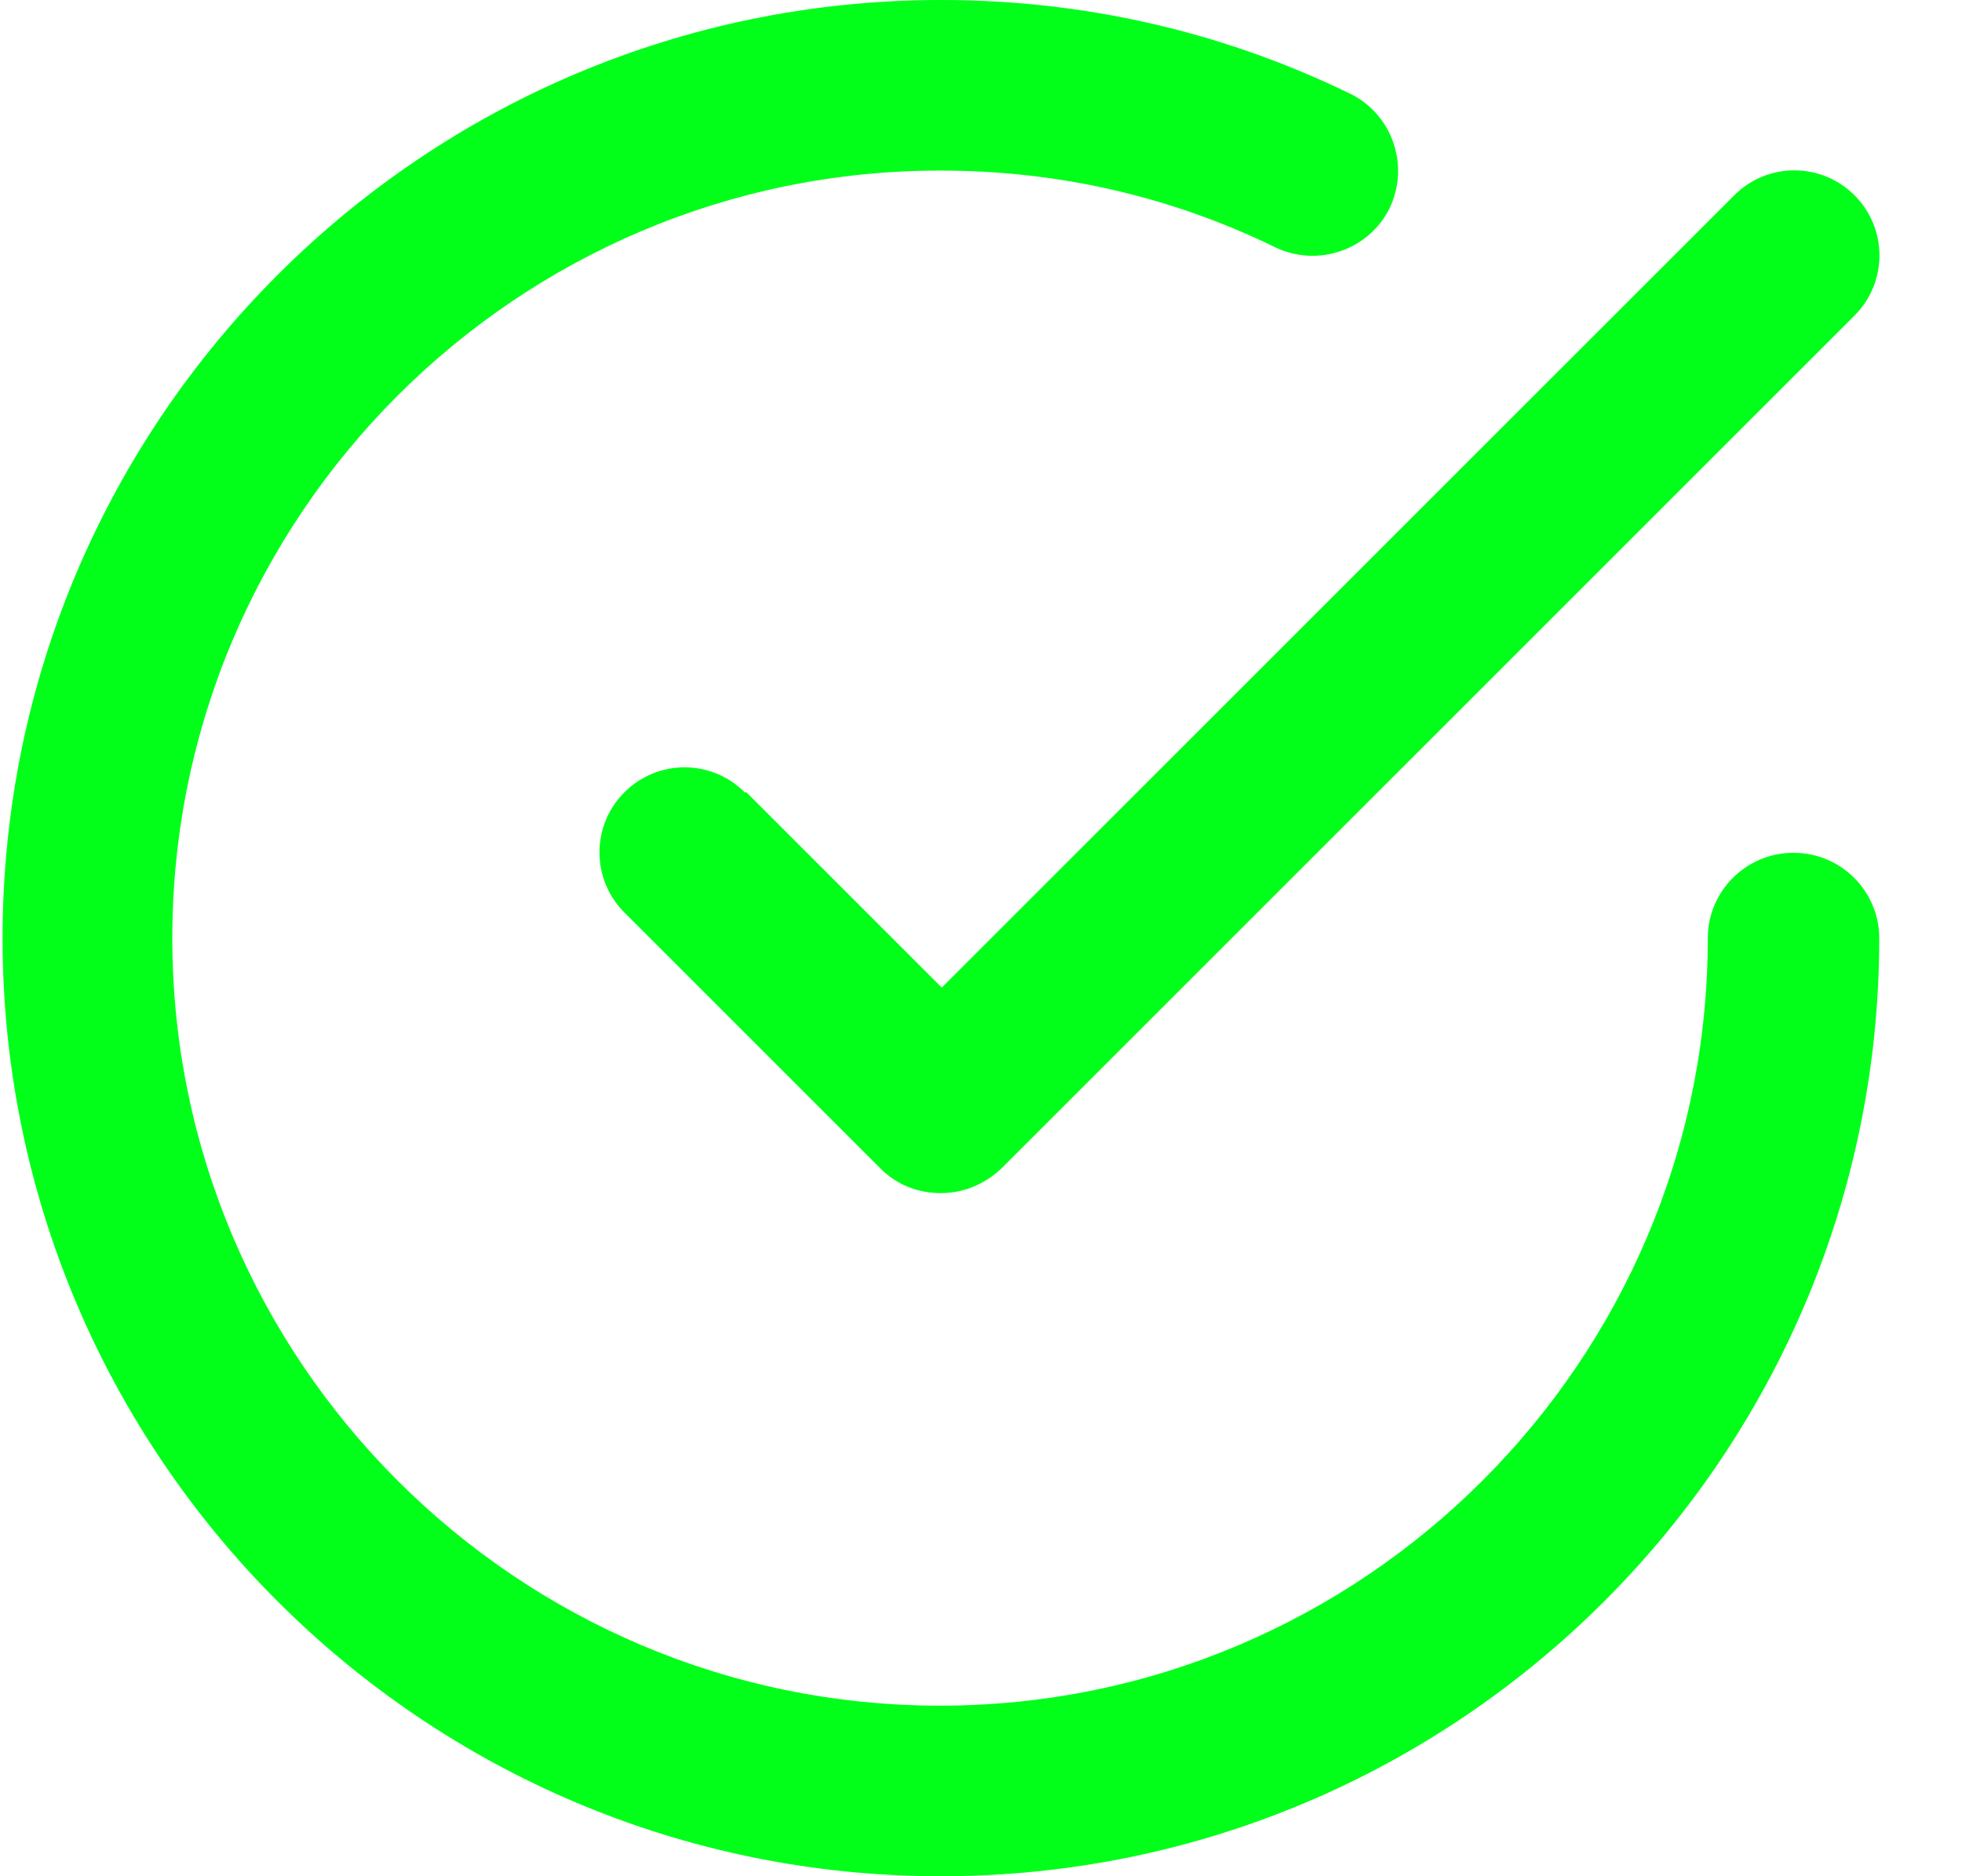 <svg width="23" height="22" viewBox="0 0 23 22" fill="none" xmlns="http://www.w3.org/2000/svg">
<g id="Group">
<path id="Vector" d="M21.02 10C20.47 10 20.02 10.45 20.02 11C20.02 15.96 15.98 20 11.02 20C6.06 20 2.02 15.96 2.02 11C2.02 6.04 6.06 2 11.02 2C12.4 2 13.72 2.3 14.95 2.9C15.45 3.14 16.05 2.93 16.29 2.44C16.53 1.94 16.32 1.34 15.83 1.1C14.33 0.37 12.71 0 11.03 0C4.96 0 0.03 4.93 0.03 11C0.03 17.07 4.96 22 11.03 22C17.1 22 22.03 17.07 22.03 11C22.03 10.45 21.58 10 21.03 10H21.02Z" fill="#01FF1A"/>
<path id="Vector_2" d="M8.73 9.29C8.34 8.9 7.71 8.9 7.32 9.29C6.93 9.68 6.93 10.31 7.32 10.7L10.32 13.7C10.52 13.9 10.77 13.99 11.03 13.99C11.29 13.99 11.54 13.89 11.74 13.7L21.74 3.7C22.13 3.31 22.13 2.68 21.74 2.29C21.35 1.9 20.72 1.9 20.33 2.29L11.04 11.58L8.75 9.29H8.73Z" fill="#01FF1A"/>
</g>
</svg>
